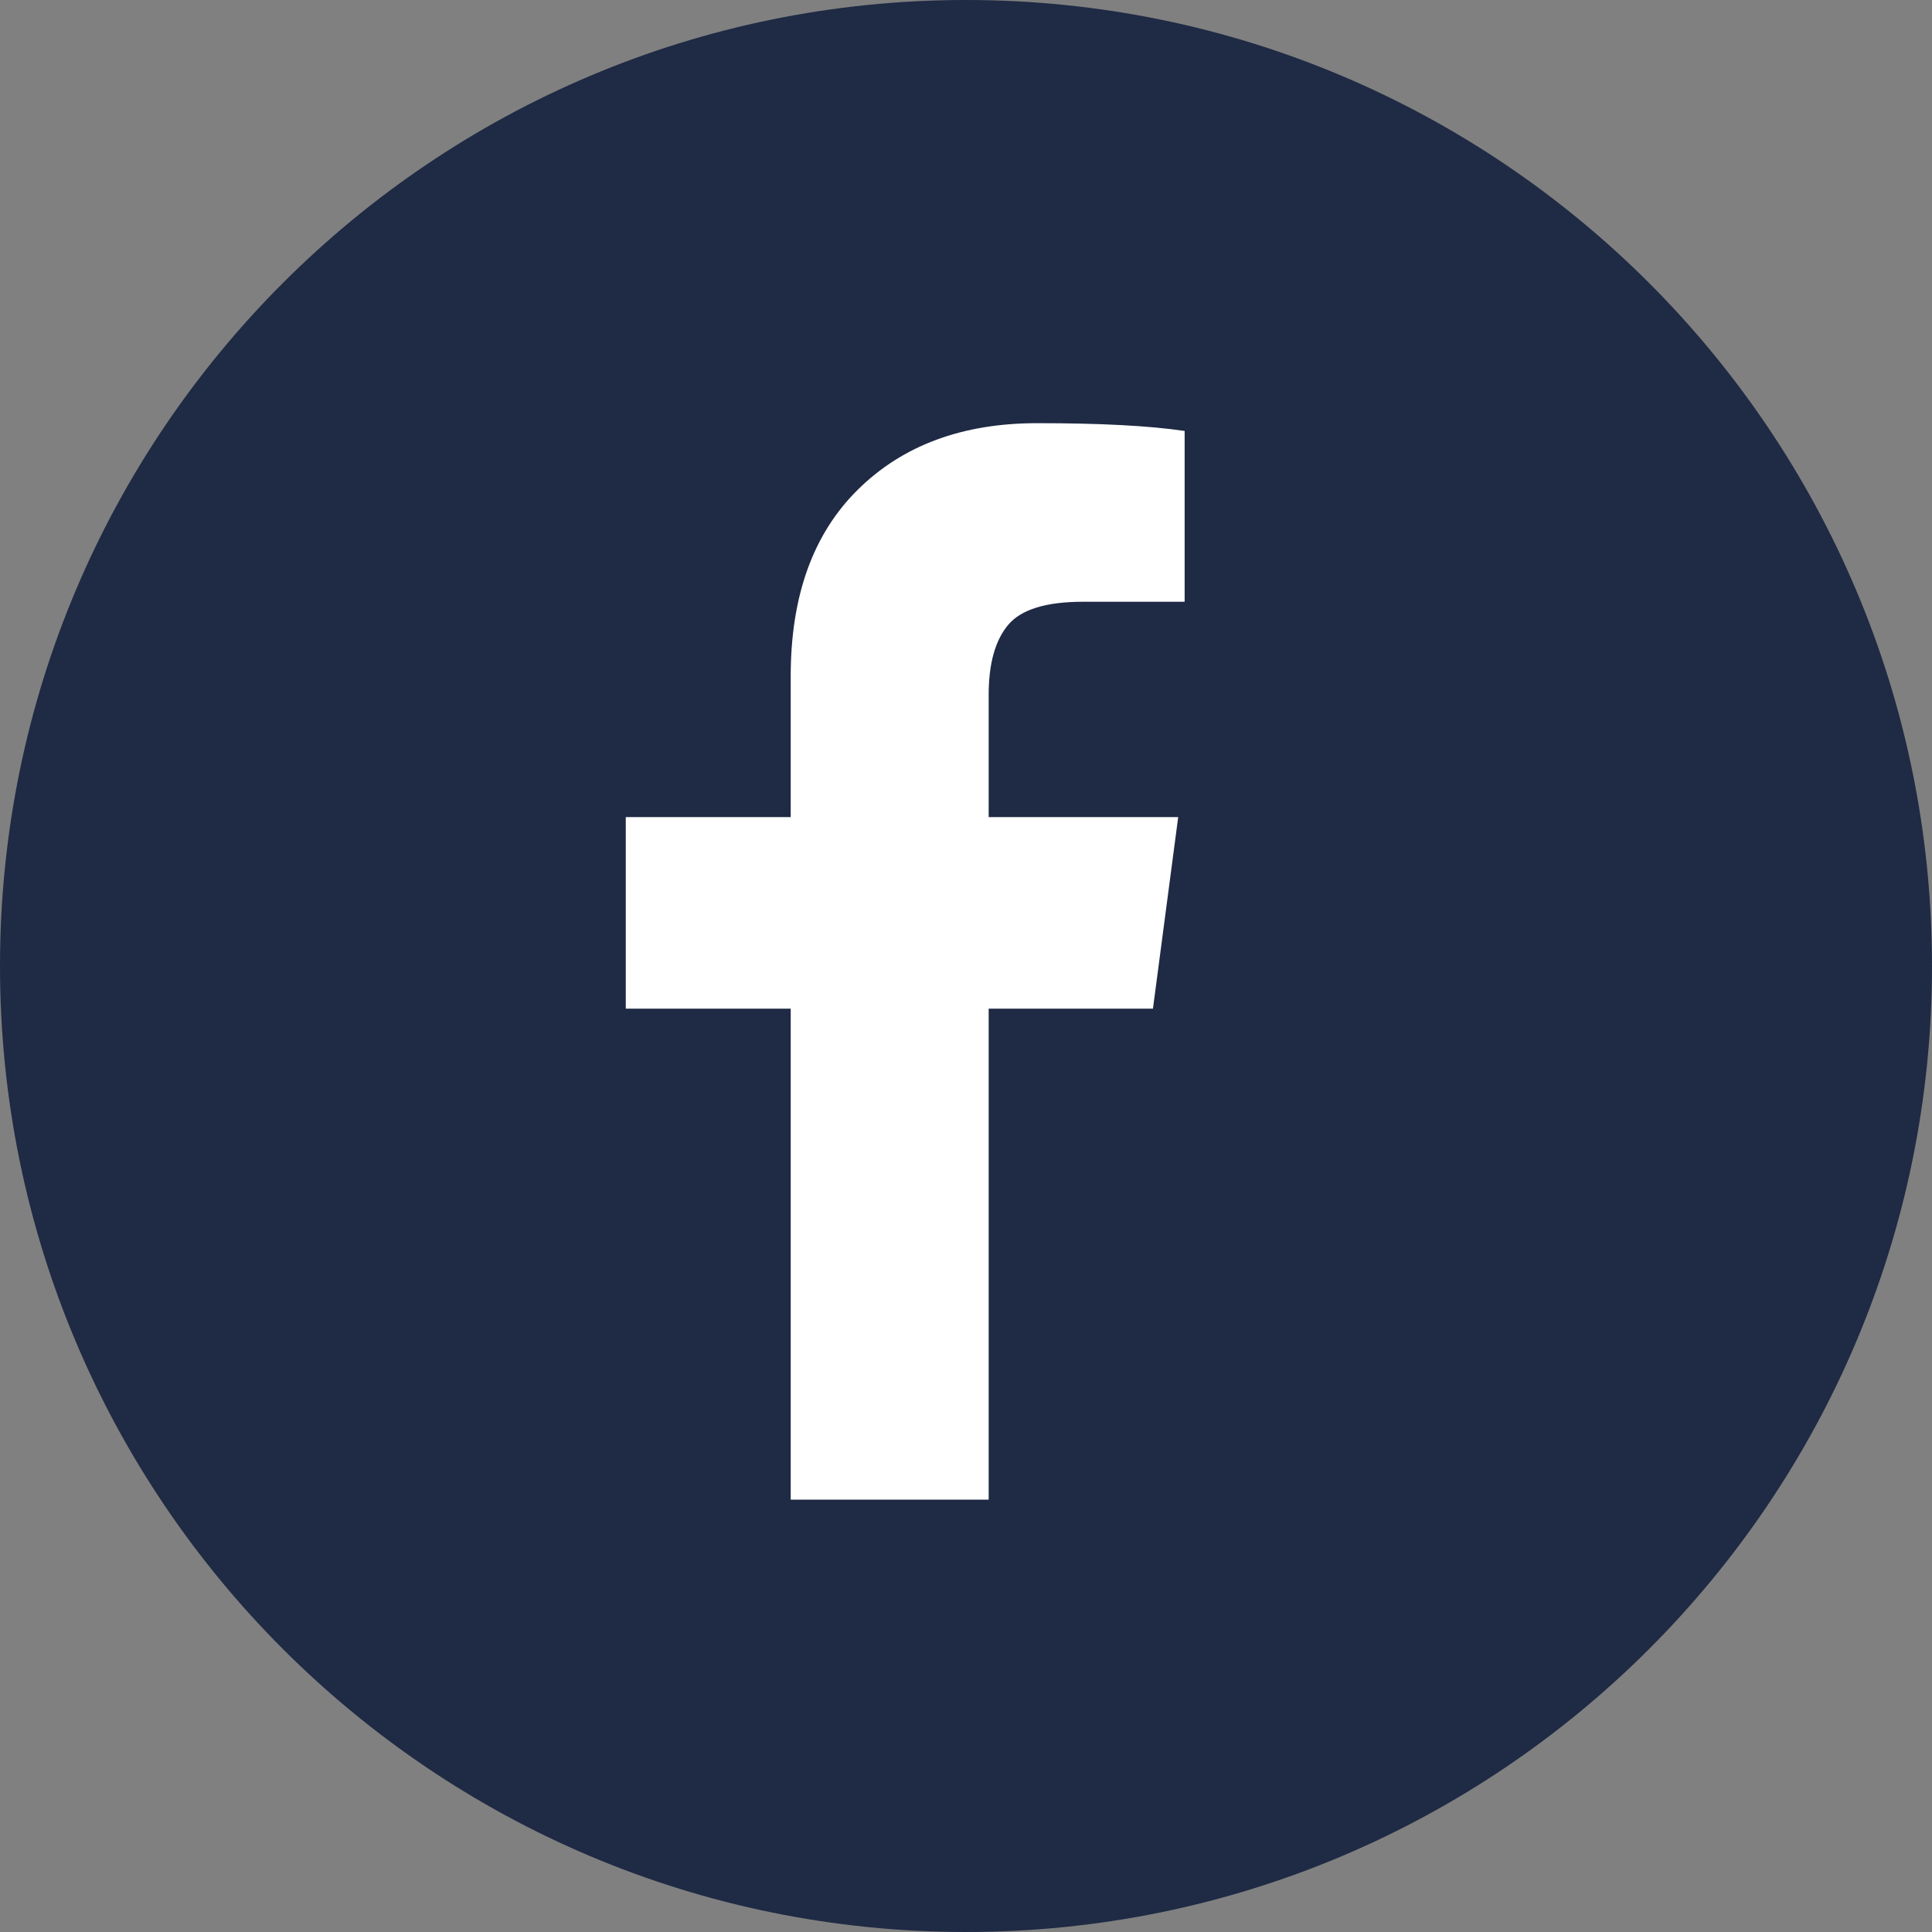 <svg viewBox="0 0 30 30" fill="none" xmlns="http://www.w3.org/2000/svg">
<rect x="0" y="0" width="30" height="30" fill="#808080" stroke="none"/>
<path d="M15 30C23.284 30 30 23.284 30 15C30 6.716 23.284 0 15 0C6.716 0 0 6.716 0 15C0 23.284 6.716 30 15 30Z" fill="#1F2A44"/>
<path fill-rule="evenodd" clip-rule="evenodd" d="M18.395 6.692V9.344H16.818C16.242 9.344 15.854 9.464 15.653 9.705C15.452 9.946 15.352 10.308 15.352 10.79V12.688H18.295L17.903 15.662H15.352V23.286H12.278V15.662H9.717V12.688H12.278V10.499C12.278 9.253 12.626 8.287 13.323 7.601C14.019 6.914 14.947 6.571 16.105 6.571C17.09 6.571 17.853 6.611 18.395 6.692Z" fill="white"/>
</svg>
